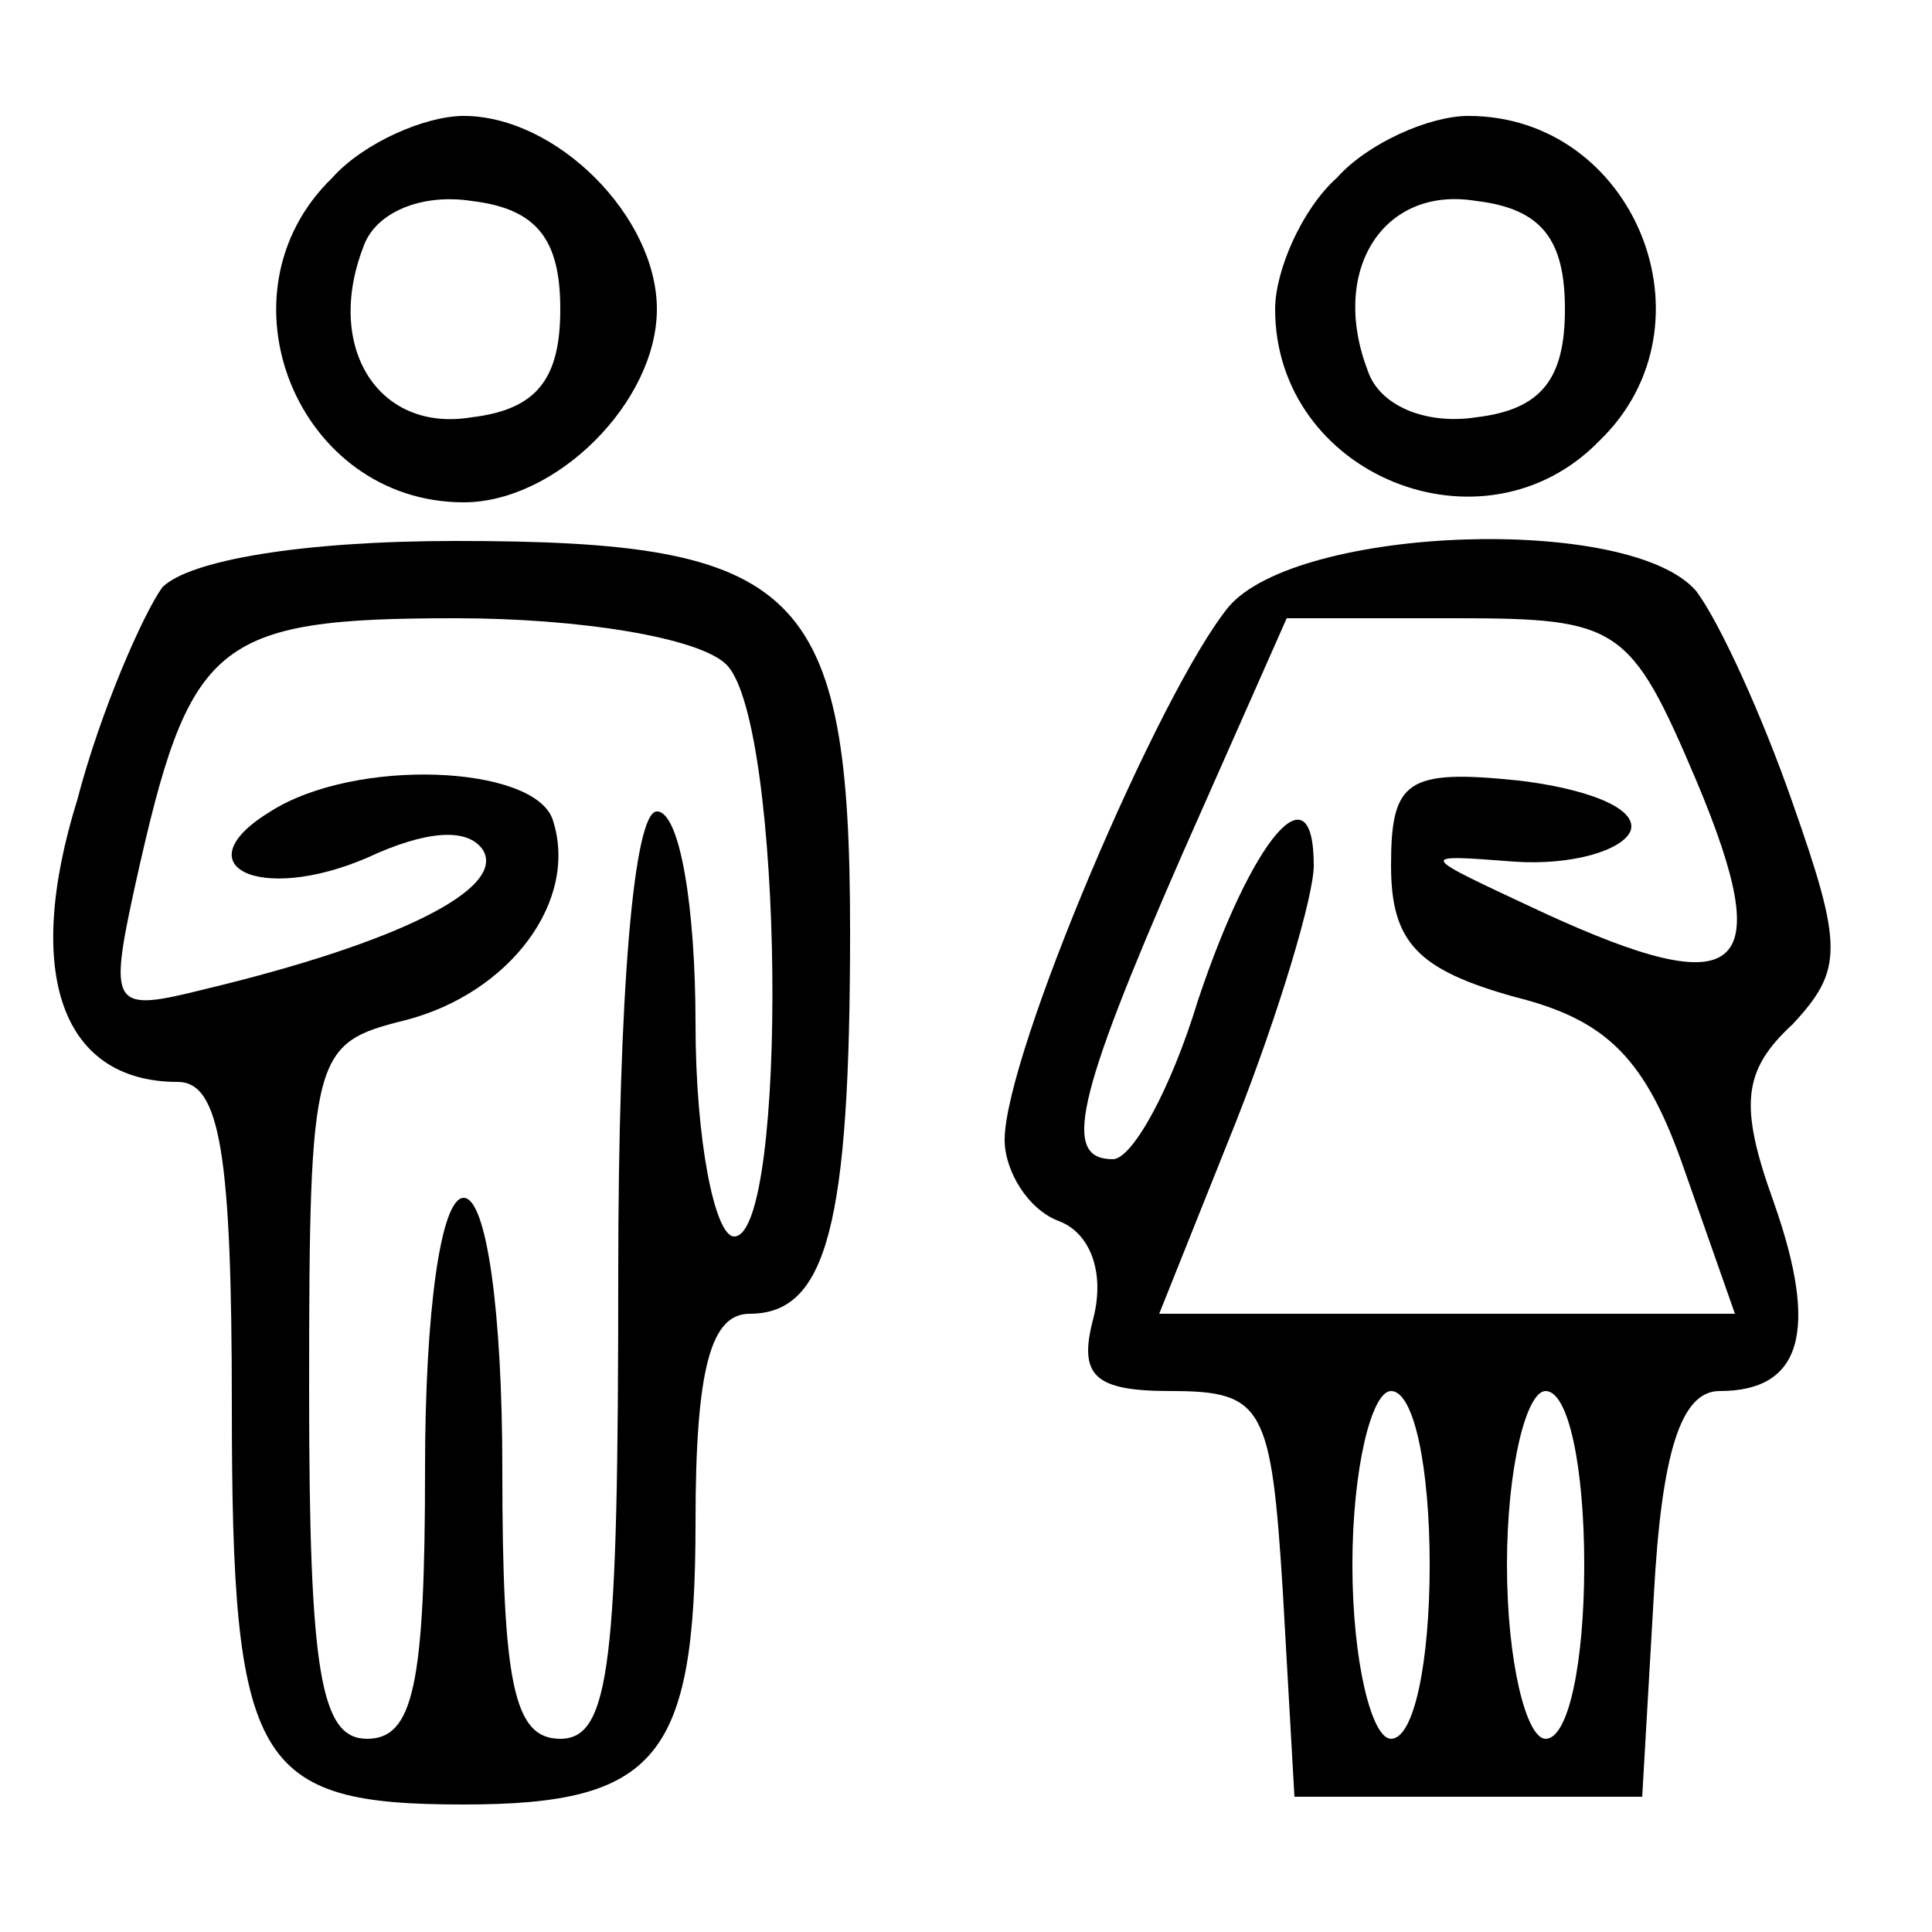 <?xml version="1.0" standalone="no"?>
<!DOCTYPE svg PUBLIC "-//W3C//DTD SVG 20010904//EN"
 "http://www.w3.org/TR/2001/REC-SVG-20010904/DTD/svg10.dtd">
<svg version="1.0" xmlns="http://www.w3.org/2000/svg"
 width="50pt" height="50pt" viewBox="0 0 50 50"
 preserveAspectRatio="xMidYMid meet">
<g transform="translate(0,50) scale(0.1,-0.1)"
fill="#000000" stroke="none">
<path d="M86 454 c-31 -30 -9 -84 34 -84 24 0 50 26 50 50 0 24 -26 50 -50 50
-10 0 -26 -7 -34 -16z m59 -34 c0 -18 -6 -26 -23 -28 -24 -4 -38 18 -28 44 3
9 15 14 28 12 17 -2 23 -10 23 -28z"/>
<path d="M346 454 c-9 -8 -16 -24 -16 -34 0 -43 54 -65 84 -34 31 30 9 84 -34
84 -10 0 -26 -7 -34 -16z m59 -34 c0 -18 -6 -26 -23 -28 -13 -2 -25 3 -28 12
-10 26 4 48 28 44 17 -2 23 -10 23 -28z"/>
<path d="M42 348 c-5 -7 -16 -32 -22 -55 -14 -45 -4 -73 26 -73 11 0 14 -19
14 -84 0 -93 6 -103 60 -103 50 0 60 12 60 73 0 40 4 54 14 54 20 0 26 23 26
99 0 89 -13 101 -102 101 -40 0 -69 -5 -76 -12z m146 -20 c15 -15 16 -148 2
-148 -5 0 -10 25 -10 55 0 30 -4 55 -10 55 -6 0 -10 -47 -10 -120 0 -100 -2
-120 -15 -120 -12 0 -15 14 -15 70 0 40 -4 70 -10 70 -6 0 -10 -30 -10 -70 0
-56 -3 -70 -15 -70 -12 0 -15 17 -15 90 0 88 1 90 25 96 27 7 45 31 38 52 -5
14 -51 16 -73 2 -23 -14 -3 -24 25 -12 15 7 26 8 30 2 6 -10 -22 -24 -72 -36
-24 -6 -25 -5 -18 27 14 63 20 69 83 69 32 0 63 -5 70 -12z"/>
<path d="M318 343 c-18 -22 -58 -116 -58 -138 0 -8 6 -18 14 -21 8 -3 12 -13
9 -25 -4 -15 0 -19 20 -19 24 0 26 -4 29 -52 l3 -53 45 0 45 0 3 52 c2 37 7
53 17 53 21 0 26 15 14 49 -9 25 -8 34 5 46 13 14 13 20 0 57 -8 23 -19 47
-25 55 -17 20 -103 17 -121 -4z m121 -45 c21 -50 12 -58 -40 -34 -32 15 -33
15 -7 13 15 -1 28 3 30 8 2 6 -12 11 -29 13 -29 3 -33 0 -33 -22 0 -20 7 -27
32 -34 24 -6 34 -16 44 -45 l13 -37 -74 0 -75 0 20 50 c11 28 20 58 20 66 0
26 -16 7 -30 -35 -7 -23 -17 -41 -22 -41 -13 0 -10 15 18 79 l27 61 44 0 c42
0 45 -2 62 -42z m-69 -203 c0 -25 -4 -45 -10 -45 -5 0 -10 20 -10 45 0 25 5
45 10 45 6 0 10 -20 10 -45z m40 0 c0 -25 -4 -45 -10 -45 -5 0 -10 20 -10 45
0 25 5 45 10 45 6 0 10 -20 10 -45z"/>
</g>
</svg>
